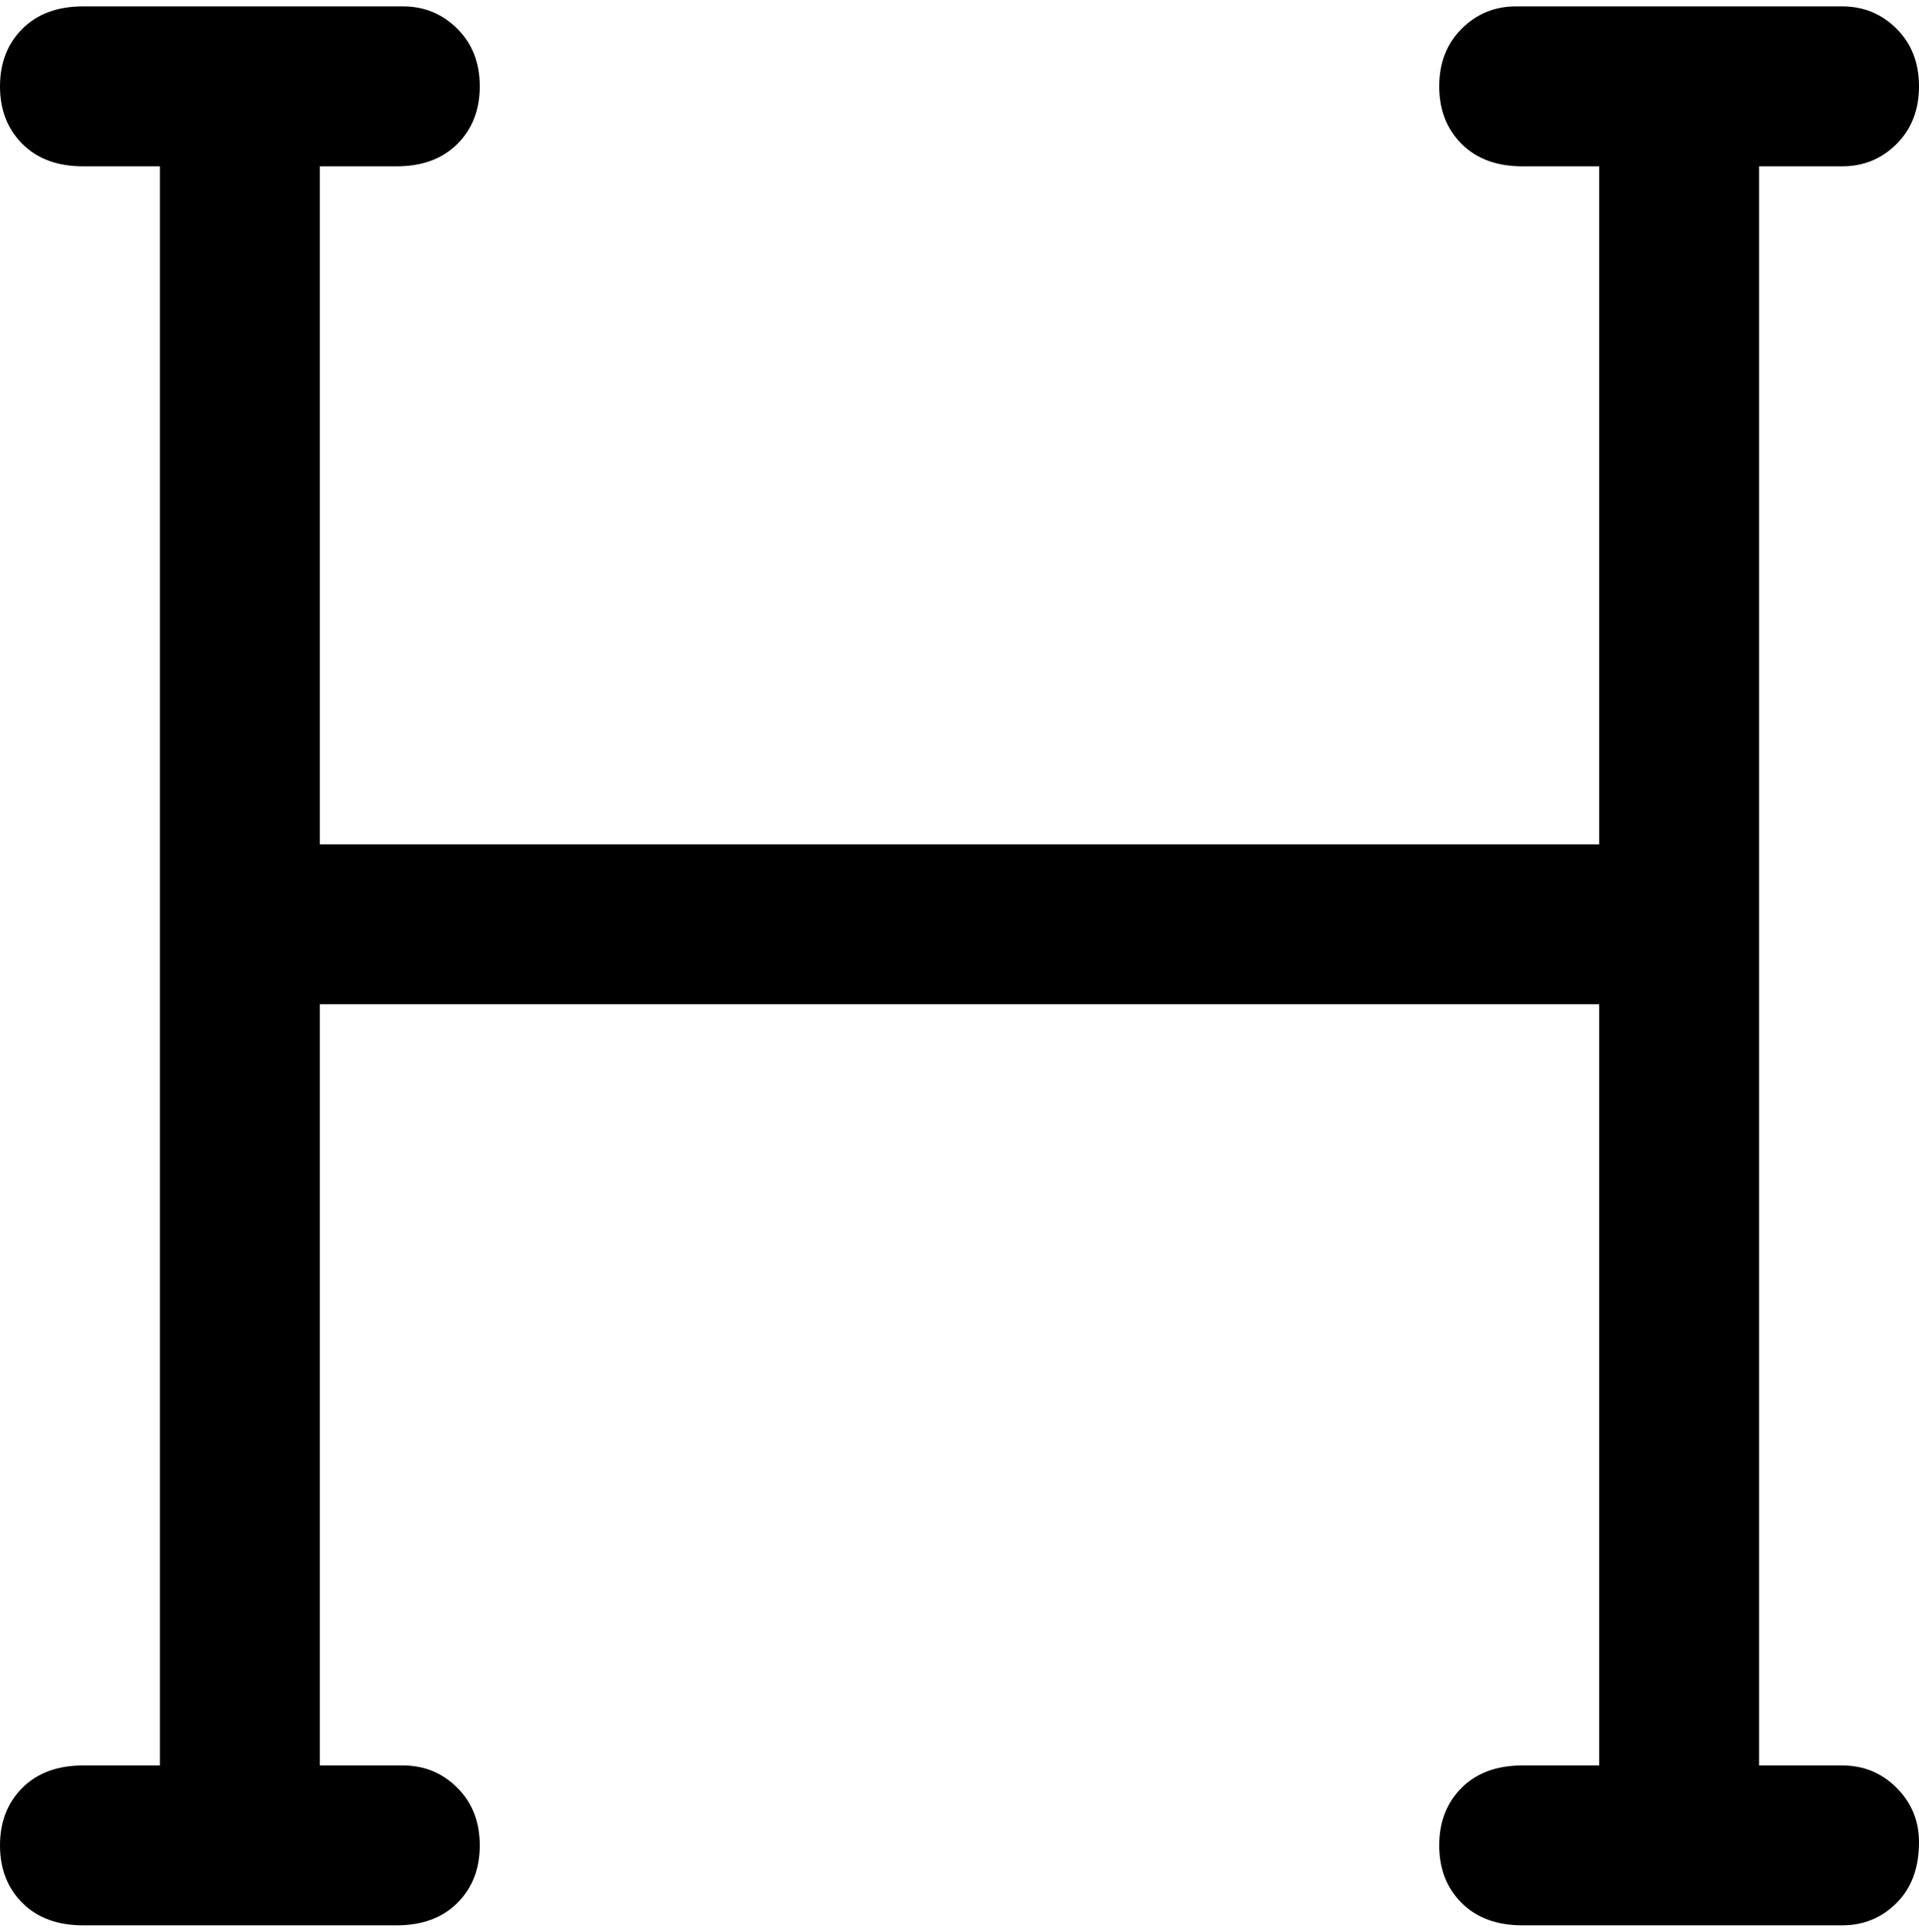 <svg viewBox="0 0 300 302.001" xmlns="http://www.w3.org/2000/svg"><path d="M300 288q0 6-3.5 9.5T288 301h-50q-6 0-9.5-3.5t-3.5-9q0-5.5 3.5-9t9.5-3.5h12V157H50v119h13q5 0 8.5 3.5t3.5 9q0 5.5-3.5 9T62 301H13q-6 0-9.5-3.5t-3.5-9q0-5.5 3.5-9T13 276h12V26H13q-6 0-9.5-3.5t-3.5-9q0-5.5 3.5-9T13 1h50q5 0 8.5 3.5t3.5 9q0 5.5-3.5 9T62 26H50v106h200V26h-12q-6 0-9.5-3.5t-3.5-9q0-5.5 3.5-9T237 1h51q5 0 8.5 3.5t3.5 9q0 5.5-3.5 9T288 26h-13v250h13q5 0 8.5 3.5t3.5 8.5z"/></svg>